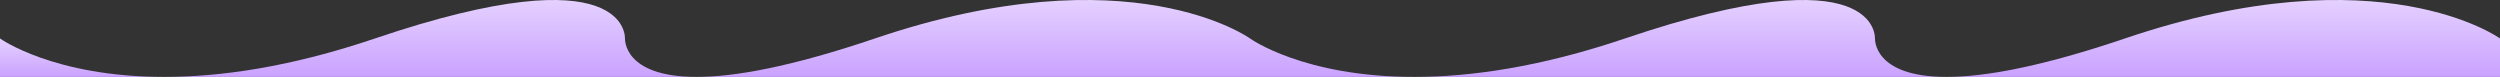 <svg width="390" height="12" viewBox="0 0 390 12" preserveAspectRatio="none" fill="none" xmlns="http://www.w3.org/2000/svg">
<rect x="0" y="0" width="390" height="12" fill="#333333" stroke="none"/>
<path d="M390 5.999V12H303.68C309.46 12 318.21 10.495 331.49 5.999C371.32 -7.499 390 5.999 390 5.999Z" fill="url(#paint0_linear_4102_22588)"/>
<path d="M303.681 12H220.631C229.301 12 240.221 10.495 253.501 5.999C293.331 -7.499 292.491 5.999 292.491 5.999H292.501C292.501 5.999 292.131 12 303.681 12Z" fill="url(#paint1_linear_4102_22588)"/>
<path d="M220.63 12H108.68C114.46 12 123.21 10.495 136.49 5.999C176.32 -7.499 195 5.999 195 5.999C195 5.999 203.3 12 220.63 12Z" fill="url(#paint2_linear_4102_22588)"/>
<path d="M108.681 12H25.631C34.301 12 45.221 10.495 58.501 5.999C98.331 -7.499 97.491 5.999 97.491 5.999H97.501C97.501 5.999 97.131 12 108.681 12Z" fill="url(#paint3_linear_4102_22588)"/>
<path d="M25.63 12H0V5.999C0 5.999 8.3 12 25.63 12Z" fill="url(#paint4_linear_4102_22588)"/>
<defs>
<linearGradient id="paint0_linear_4102_22588" x1="346.84" y1="12" x2="346.84" y2="-12" gradientUnits="userSpaceOnUse">
<stop stop-color="#CAA2FF"/>
<stop offset="1" stop-color="white"/>
</linearGradient>
<linearGradient id="paint1_linear_4102_22588" x1="262.156" y1="12" x2="262.156" y2="-12" gradientUnits="userSpaceOnUse">
<stop stop-color="#CAA2FF"/>
<stop offset="1" stop-color="white"/>
</linearGradient>
<linearGradient id="paint2_linear_4102_22588" x1="164.655" y1="12" x2="164.655" y2="-12" gradientUnits="userSpaceOnUse">
<stop stop-color="#CAA2FF"/>
<stop offset="1" stop-color="white"/>
</linearGradient>
<linearGradient id="paint3_linear_4102_22588" x1="67.156" y1="12" x2="67.156" y2="-12" gradientUnits="userSpaceOnUse">
<stop stop-color="#CAA2FF"/>
<stop offset="1" stop-color="white"/>
</linearGradient>
<linearGradient id="paint4_linear_4102_22588" x1="12.815" y1="12" x2="12.815" y2="-0.002" gradientUnits="userSpaceOnUse">
<stop stop-color="#CAA2FF"/>
<stop offset="1" stop-color="white"/>
</linearGradient>
</defs>
</svg>
